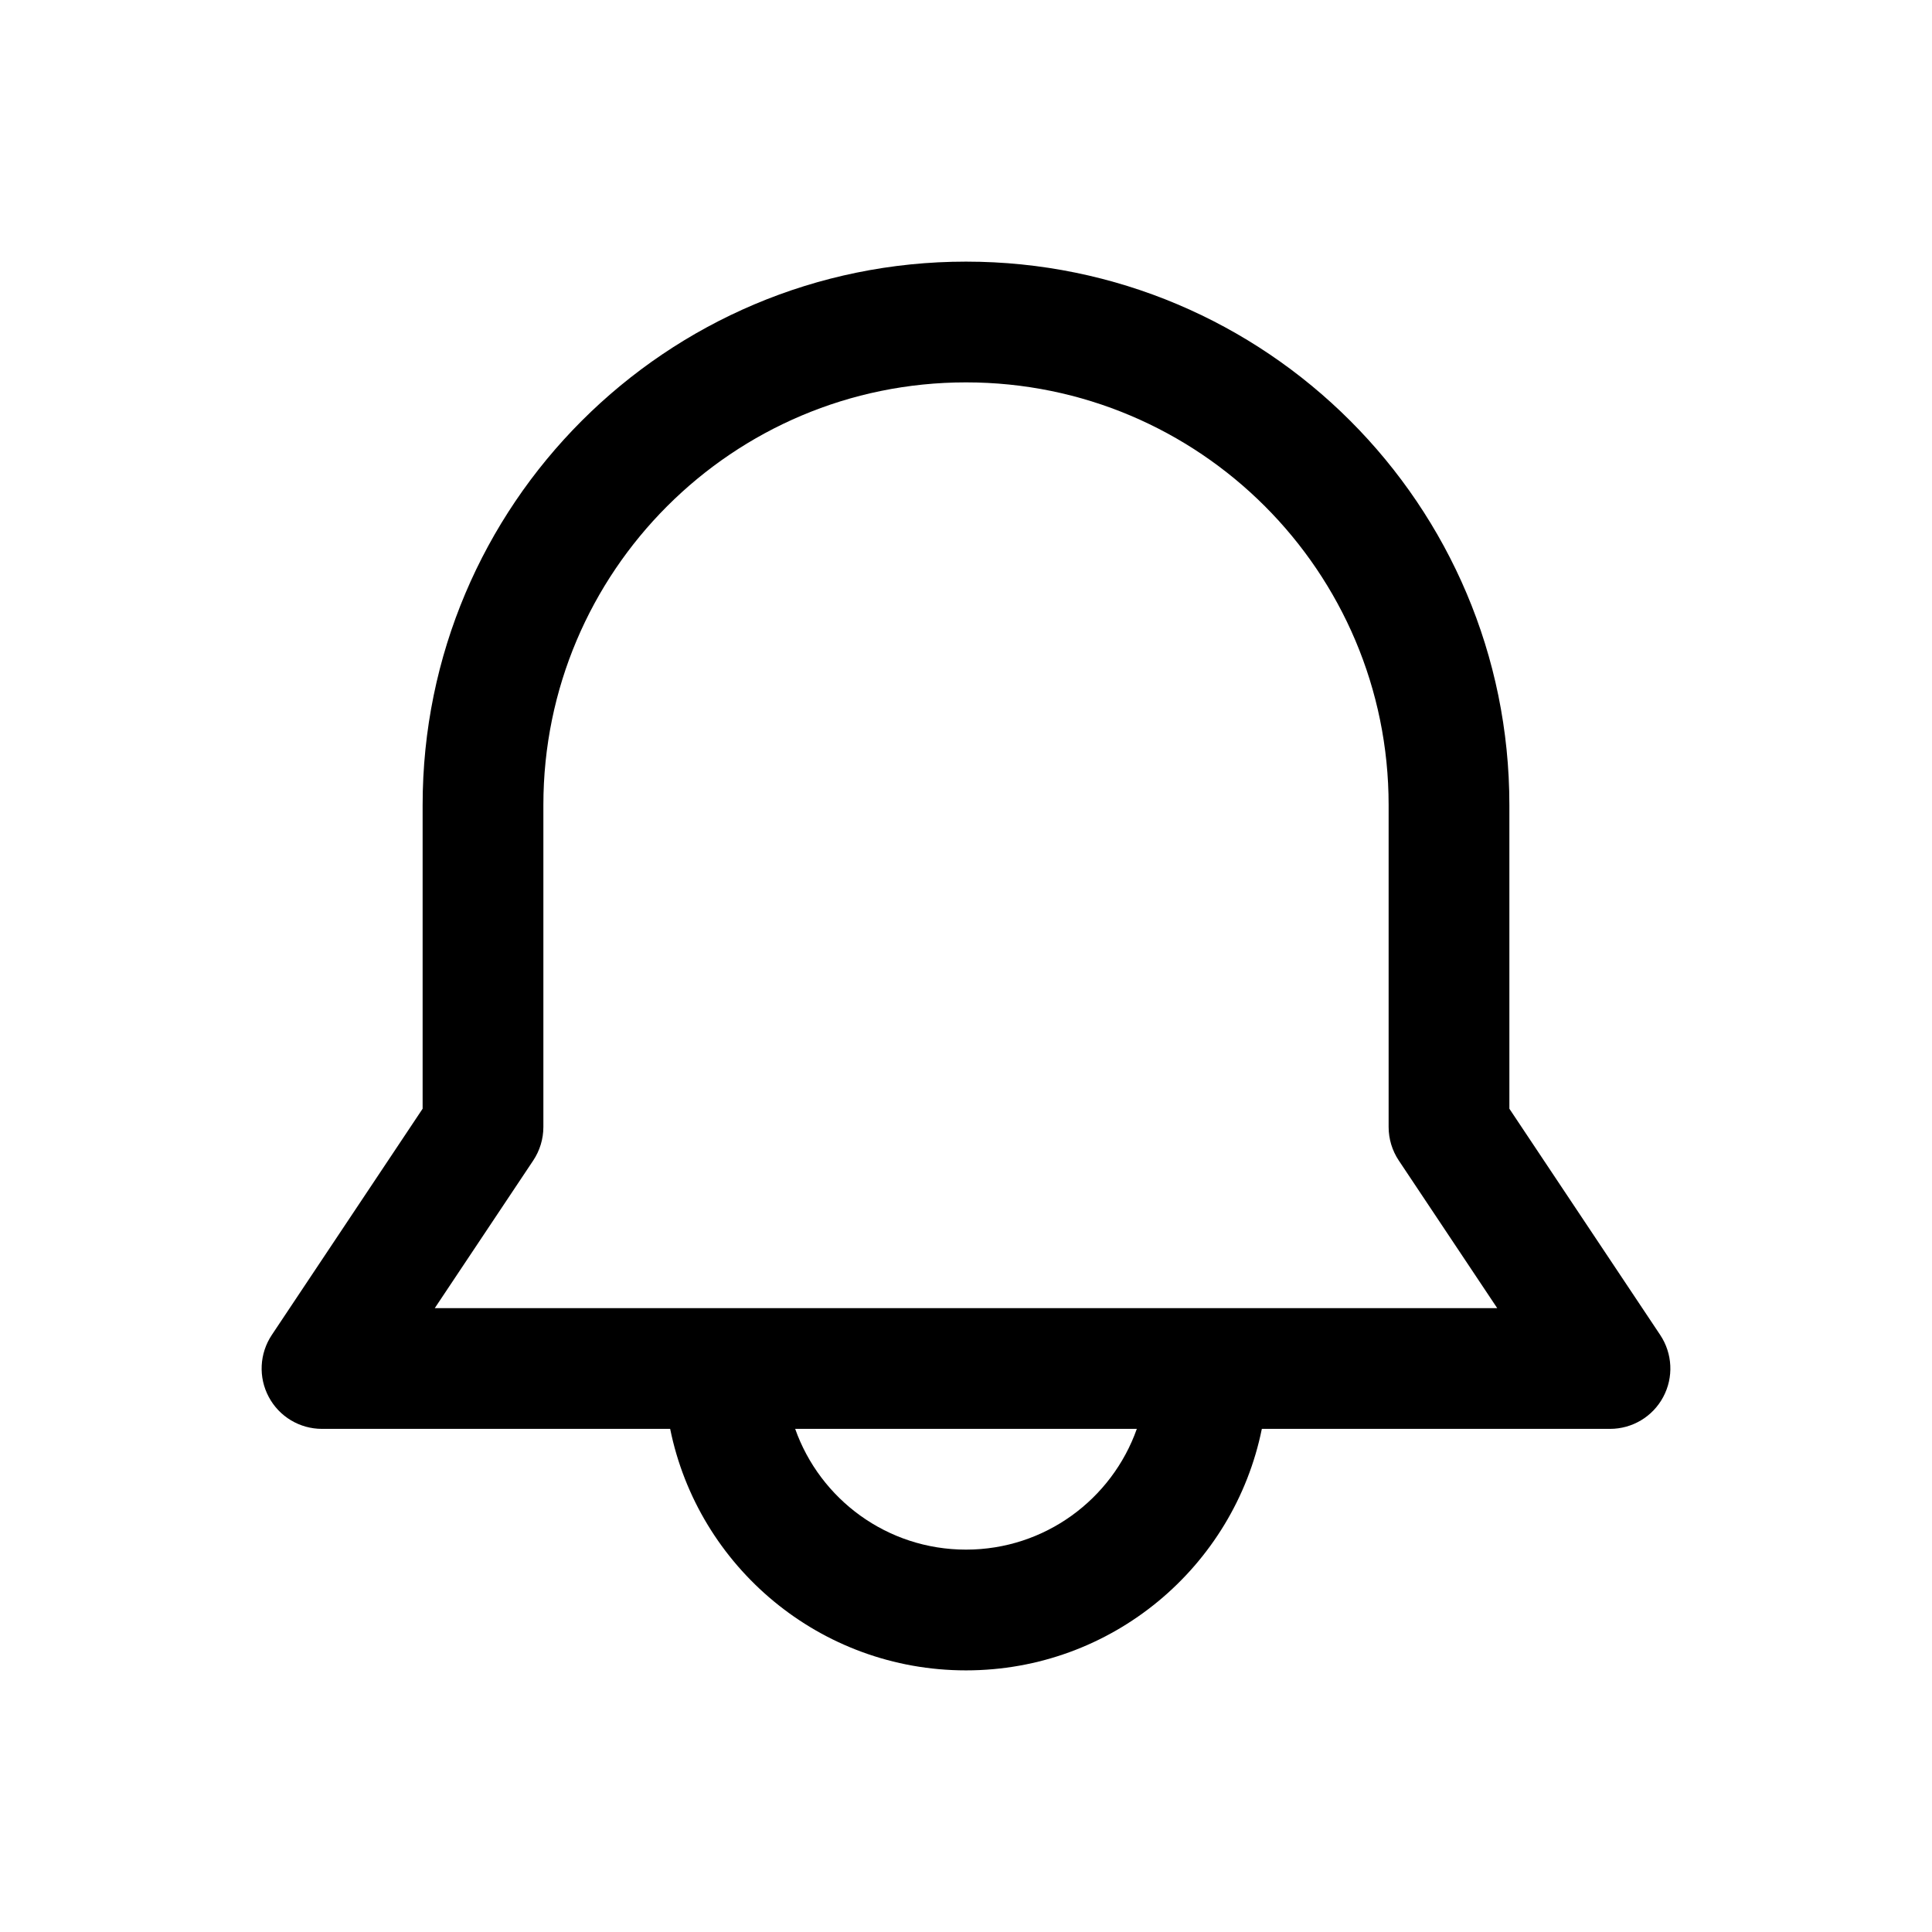 <svg width="24" height="24" viewBox="0 0 24 24" fill="none" xmlns="http://www.w3.org/2000/svg">
<path fill-rule="evenodd" clip-rule="evenodd" d="M6.75 10C6.75 7.101 9.101 4.75 12 4.75C14.899 4.75 17.25 7.101 17.25 10V14C17.25 14.148 17.294 14.293 17.376 14.416L18.599 16.25H18H15.75H15H9H8.25H6H5.401L6.624 14.416C6.706 14.293 6.75 14.148 6.75 14V10ZM8.325 17.75H6H4C3.723 17.75 3.469 17.598 3.339 17.354C3.208 17.11 3.223 16.814 3.376 16.584L5.25 13.773V10C5.25 6.272 8.272 3.25 12 3.25C15.728 3.25 18.75 6.272 18.75 10V13.773L20.624 16.584C20.777 16.814 20.792 17.11 20.661 17.354C20.531 17.598 20.277 17.75 20 17.75H18H15.675C15.328 19.462 13.814 20.75 12 20.75C10.186 20.75 8.672 19.462 8.325 17.75ZM9.878 17.75C10.187 18.624 11.02 19.25 12 19.25C12.98 19.25 13.813 18.624 14.122 17.75H9.878Z" fill="black"/>
</svg>
